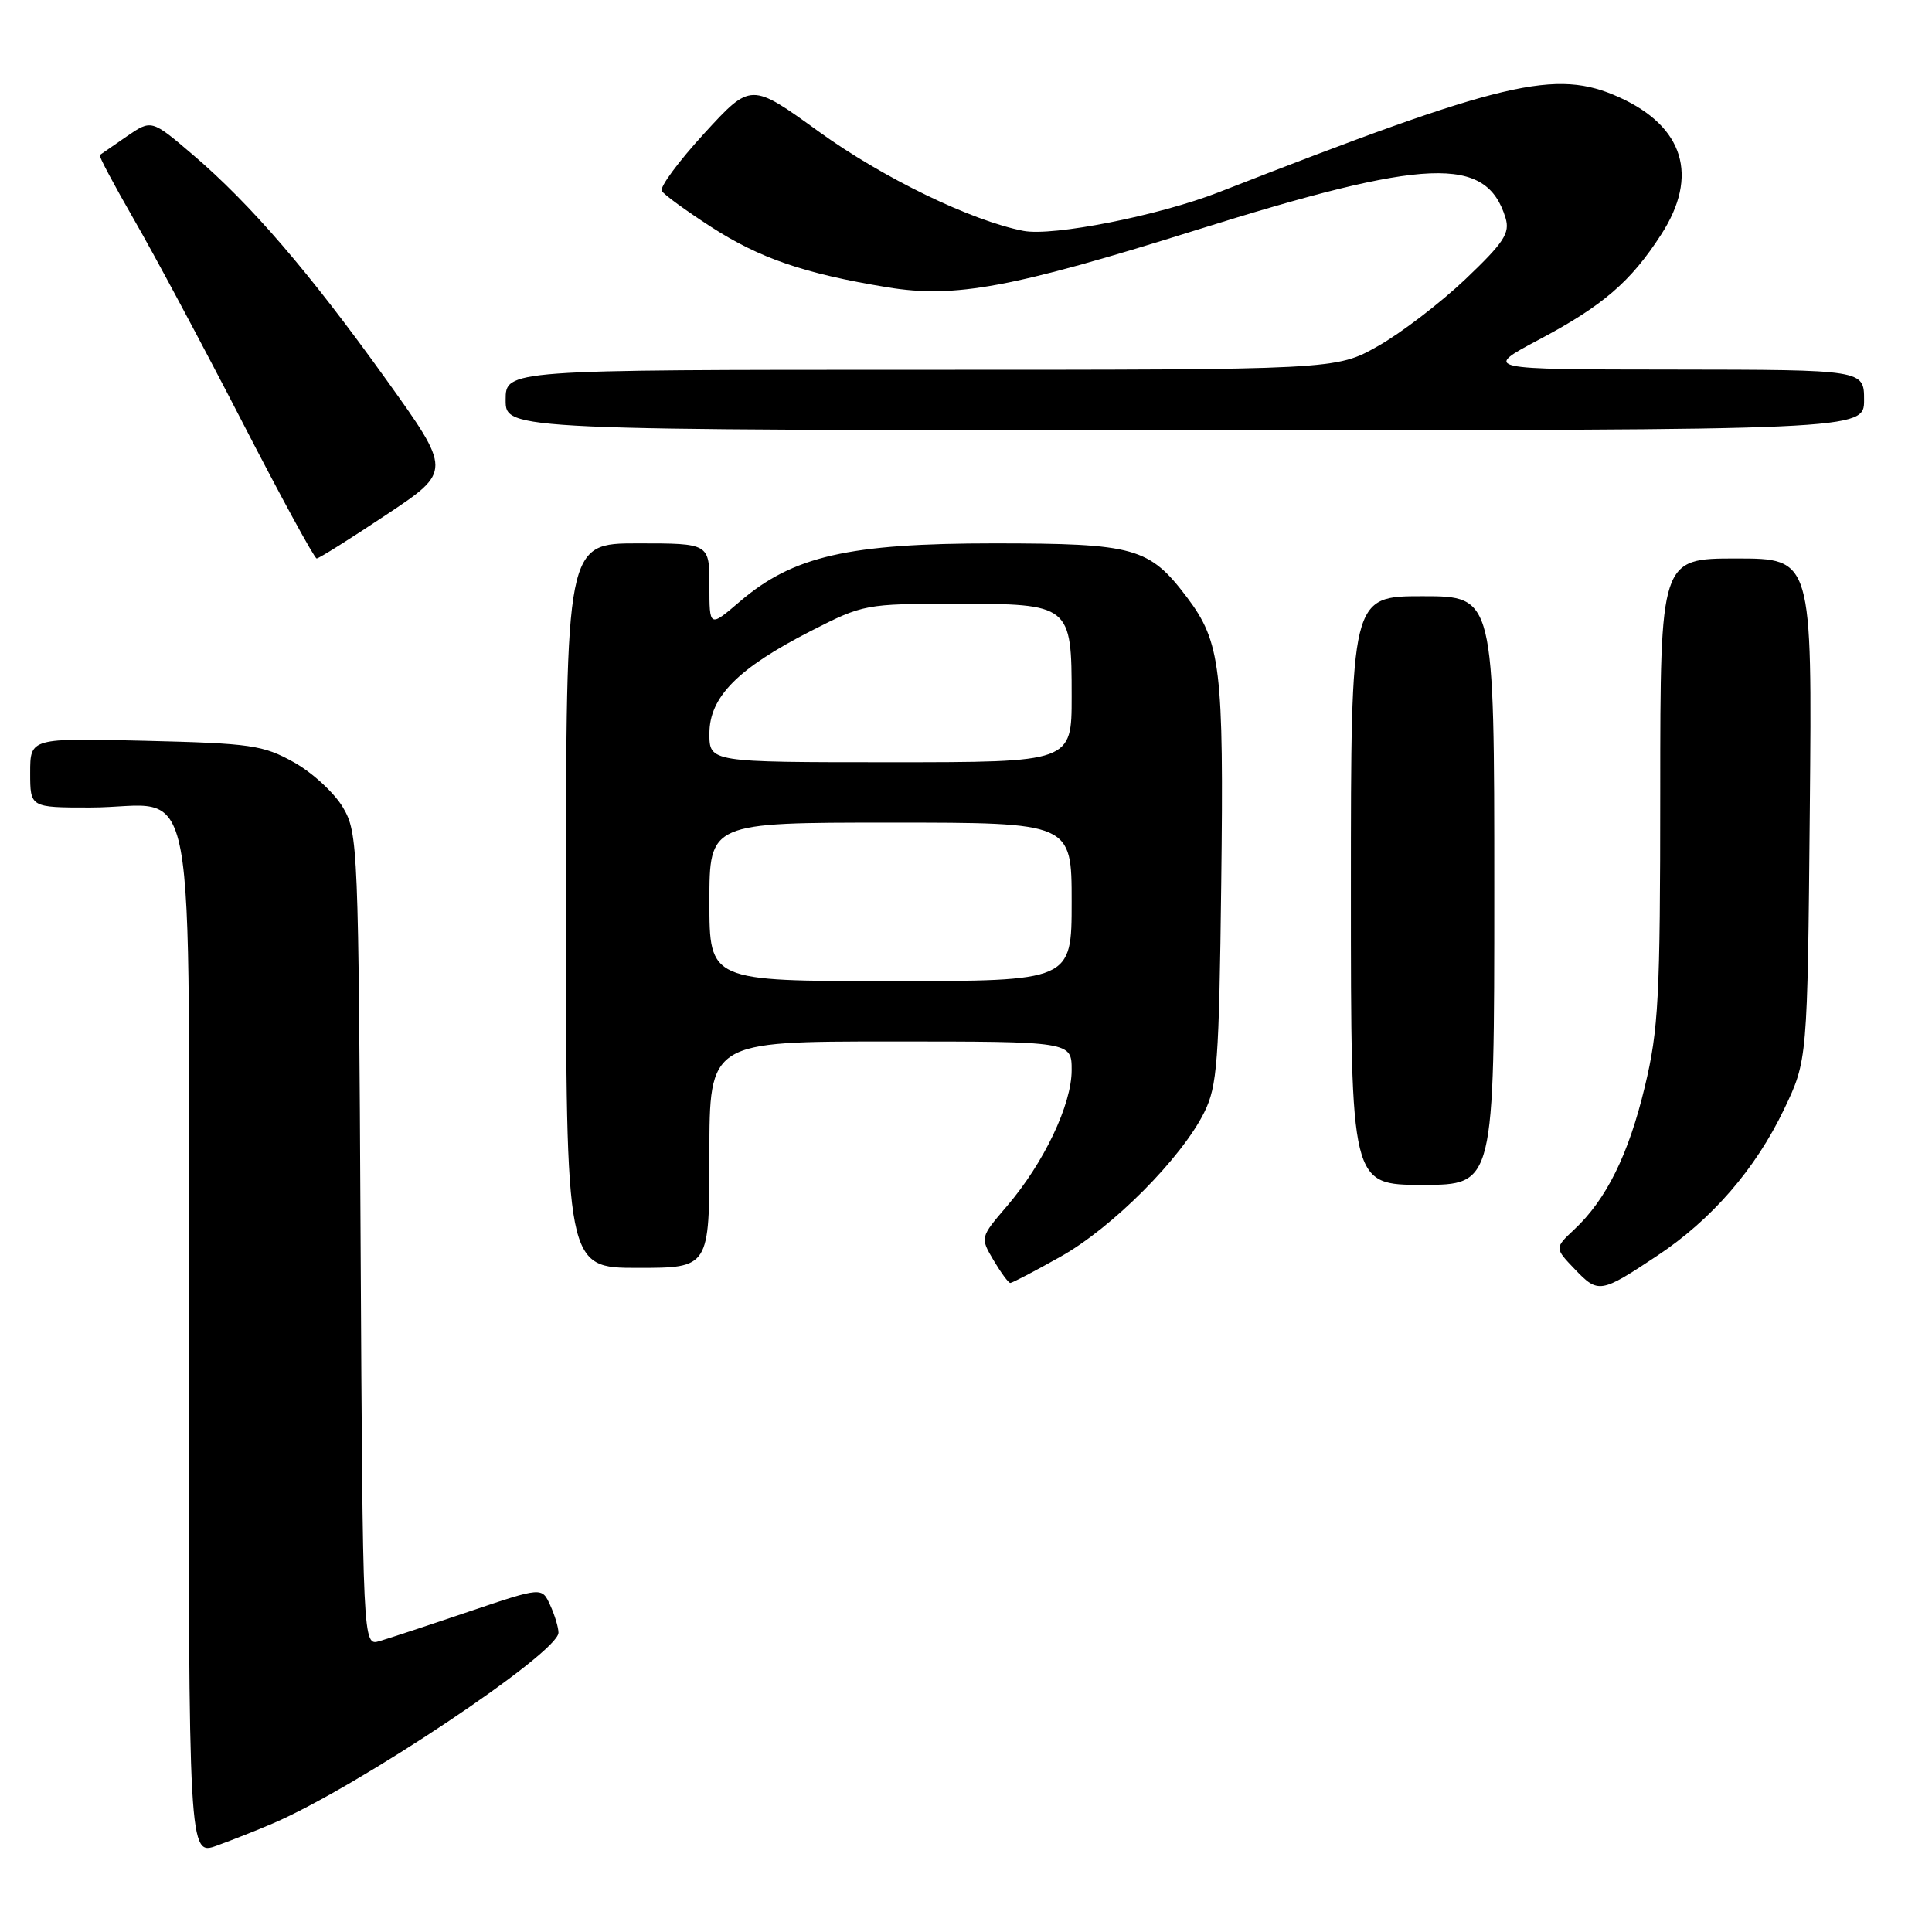 <?xml version="1.0" encoding="UTF-8" standalone="no"?>
<!DOCTYPE svg PUBLIC "-//W3C//DTD SVG 1.1//EN" "http://www.w3.org/Graphics/SVG/1.1/DTD/svg11.dtd" >
<svg xmlns="http://www.w3.org/2000/svg" xmlns:xlink="http://www.w3.org/1999/xlink" version="1.1" viewBox="0 0 256 256">
 <g >
 <path fill="currentColor"
d=" M 36.17 241.61 C 47.33 236.83 74.00 219.01 74.00 216.34 C 74.00 215.66 73.51 214.01 72.90 212.69 C 71.81 210.28 71.81 210.28 62.15 213.54 C 56.84 215.34 51.50 217.10 50.28 217.46 C 48.07 218.11 48.07 218.11 47.78 164.31 C 47.51 112.12 47.44 110.39 45.45 107.00 C 44.32 105.08 41.40 102.38 38.95 101.01 C 34.86 98.73 33.26 98.50 19.25 98.16 C 4.00 97.79 4.00 97.79 4.00 102.39 C 4.00 107.00 4.00 107.00 11.93 107.00 C 26.54 107.00 25.00 98.72 25.00 177.43 C 25.00 245.91 25.00 245.91 28.75 244.55 C 30.81 243.80 34.15 242.48 36.17 241.61 Z  M 219.58 166.40 C 226.80 161.61 232.60 154.92 236.39 147.00 C 239.50 140.50 239.50 140.50 239.81 107.25 C 240.12 74.00 240.12 74.00 230.06 74.00 C 220.00 74.00 220.00 74.00 219.99 104.75 C 219.99 132.20 219.77 136.41 217.95 143.98 C 215.80 152.98 212.84 158.96 208.58 162.93 C 205.98 165.37 205.98 165.37 208.70 168.21 C 211.78 171.42 212.10 171.37 219.58 166.40 Z  M 140.52 166.52 C 147.36 162.70 156.56 153.46 159.57 147.39 C 161.30 143.90 161.53 140.77 161.82 117.00 C 162.17 88.56 161.75 85.08 157.29 79.16 C 152.28 72.54 150.40 72.01 131.77 72.00 C 112.44 72.00 105.07 73.68 98.03 79.71 C 94.00 83.16 94.00 83.16 94.00 77.58 C 94.00 72.00 94.00 72.00 84.50 72.00 C 75.00 72.00 75.00 72.00 75.00 120.00 C 75.00 168.00 75.00 168.00 84.50 168.00 C 94.00 168.00 94.00 168.00 94.00 153.00 C 94.00 138.00 94.00 138.00 118.00 138.00 C 142.00 138.00 142.00 138.00 142.00 141.80 C 142.00 146.37 138.32 154.09 133.44 159.80 C 129.87 163.97 129.87 163.97 131.65 166.99 C 132.63 168.64 133.63 170.00 133.87 170.00 C 134.11 170.00 137.11 168.44 140.52 166.52 Z  M 198.00 118.00 C 198.00 79.00 198.00 79.00 188.50 79.00 C 179.00 79.00 179.00 79.00 179.00 118.00 C 179.00 157.00 179.00 157.00 188.50 157.00 C 198.00 157.00 198.00 157.00 198.00 118.00 Z  M 51.18 68.21 C 59.87 62.43 59.87 62.43 51.12 50.22 C 40.94 36.03 33.23 27.06 25.55 20.50 C 20.07 15.82 20.07 15.82 16.78 18.08 C 14.98 19.33 13.37 20.44 13.22 20.54 C 13.06 20.65 15.11 24.50 17.77 29.12 C 20.43 33.73 26.84 45.71 32.02 55.75 C 37.19 65.79 41.67 74.00 41.96 74.00 C 42.26 74.00 46.41 71.39 51.18 68.21 Z  M 247.00 53.00 C 247.00 49.00 247.00 49.00 221.75 48.97 C 196.50 48.95 196.50 48.95 203.89 45.02 C 212.38 40.52 216.09 37.33 220.13 31.05 C 225.13 23.31 223.13 16.78 214.58 12.90 C 206.15 9.07 199.36 10.68 161.50 25.47 C 153.59 28.56 139.50 31.35 135.60 30.59 C 128.67 29.24 116.99 23.57 108.50 17.44 C 99.50 10.93 99.50 10.93 93.32 17.67 C 89.92 21.38 87.38 24.81 87.69 25.30 C 87.99 25.80 90.92 27.93 94.20 30.05 C 100.67 34.23 106.57 36.26 117.60 38.07 C 126.52 39.54 134.08 38.14 158.39 30.52 C 189.08 20.89 196.95 20.57 199.49 28.87 C 200.10 30.89 199.30 32.11 194.18 36.99 C 190.86 40.14 185.64 44.14 182.59 45.86 C 177.03 49.00 177.03 49.00 122.02 49.00 C 67.00 49.00 67.00 49.00 67.00 53.00 C 67.00 57.00 67.00 57.00 157.00 57.00 C 247.00 57.00 247.00 57.00 247.00 53.00 Z  M 94.00 119.50 C 94.00 109.00 94.00 109.00 118.00 109.00 C 142.00 109.00 142.00 109.00 142.00 119.50 C 142.00 130.00 142.00 130.00 118.00 130.00 C 94.00 130.00 94.00 130.00 94.00 119.50 Z  M 94.00 97.20 C 94.00 92.35 97.77 88.55 107.50 83.58 C 114.38 80.07 114.70 80.01 126.60 80.00 C 141.88 80.00 142.00 80.10 142.00 92.33 C 142.00 101.00 142.00 101.00 118.00 101.00 C 94.00 101.00 94.00 101.00 94.00 97.20 Z "/>
</g>
</svg>